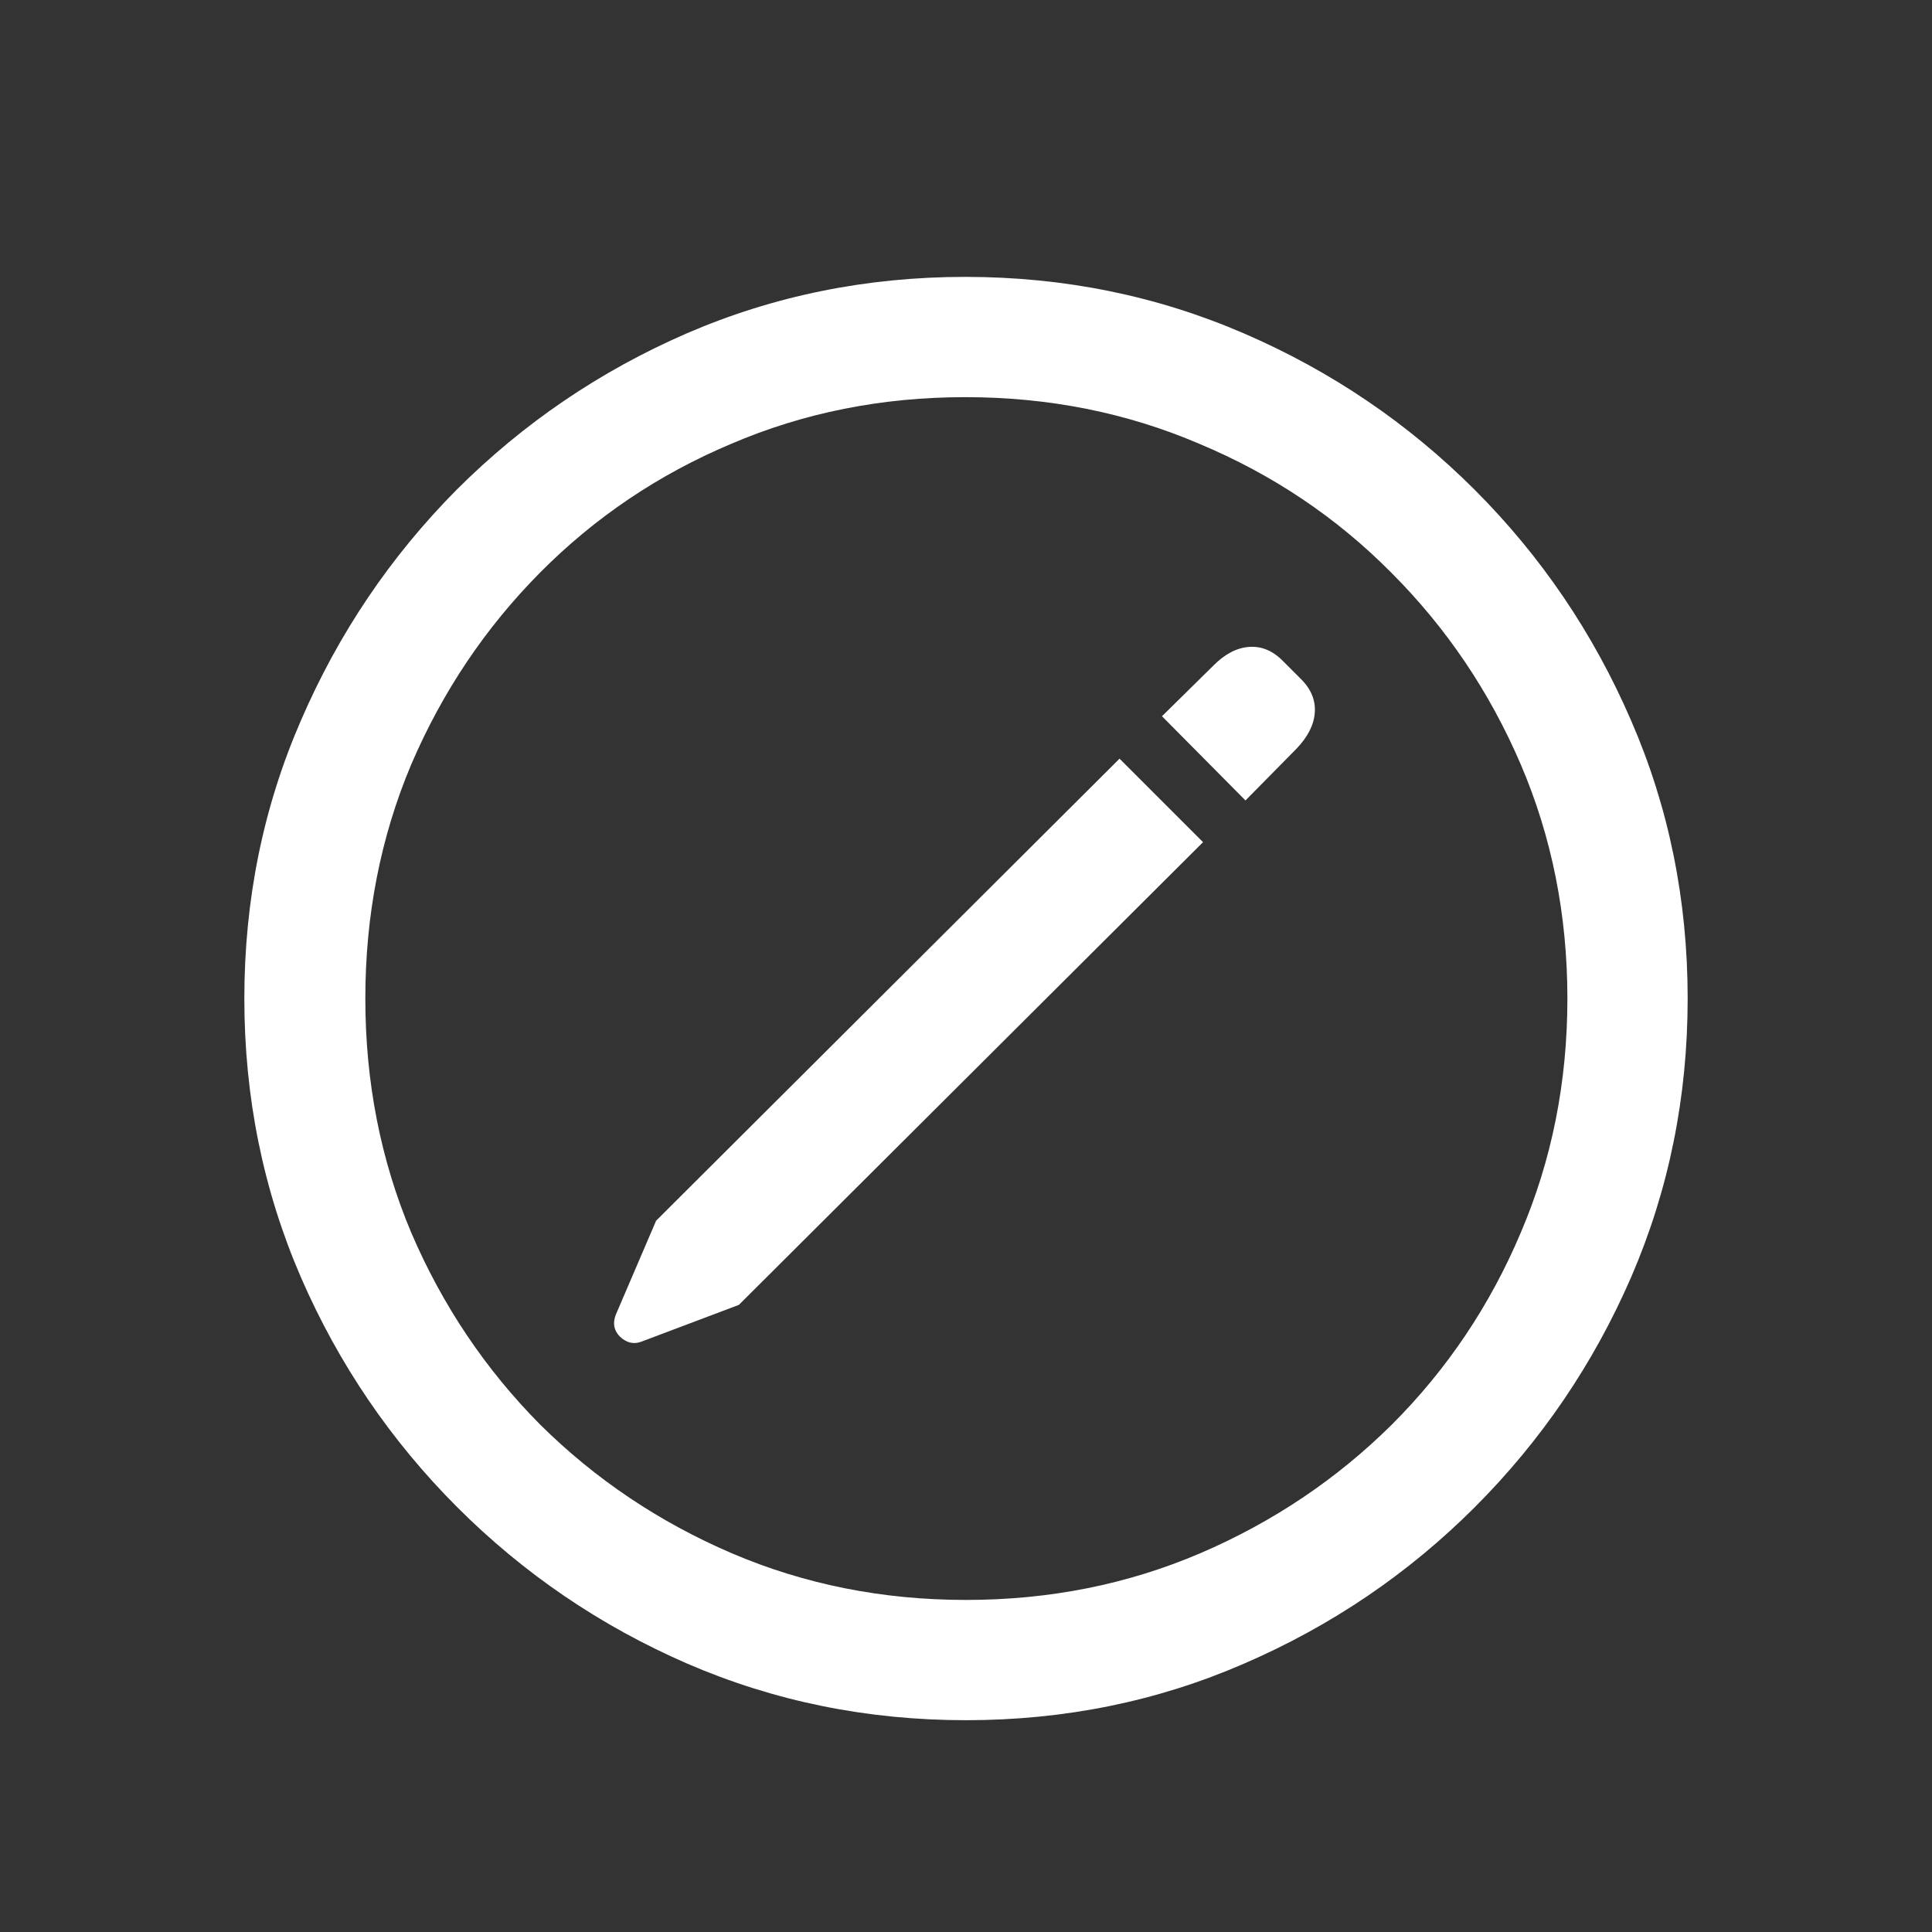 <svg width="32" height="32" viewBox="0 0 32 32" fill="none" xmlns="http://www.w3.org/2000/svg">
<rect x="0" y="0" width="32" height="32" fill="#333333" stroke="none"/>
<path d="M16 28.492C14.367 28.492 12.828 28.18 11.383 27.555C9.945 26.93 8.676 26.066 7.574 24.965C6.473 23.863 5.609 22.594 4.984 21.156C4.359 19.711 4.047 18.172 4.047 16.539C4.047 14.906 4.359 13.371 4.984 11.934C5.609 10.488 6.469 9.215 7.562 8.113C8.664 7.012 9.934 6.148 11.371 5.523C12.816 4.898 14.355 4.586 15.988 4.586C17.621 4.586 19.16 4.898 20.605 5.523C22.051 6.148 23.324 7.012 24.426 8.113C25.527 9.215 26.391 10.488 27.016 11.934C27.641 13.371 27.953 14.906 27.953 16.539C27.953 18.172 27.641 19.711 27.016 21.156C26.391 22.594 25.527 23.863 24.426 24.965C23.324 26.066 22.051 26.93 20.605 27.555C19.168 28.18 17.633 28.492 16 28.492ZM16 26.5C17.383 26.5 18.676 26.242 19.879 25.727C21.082 25.211 22.141 24.5 23.055 23.594C23.969 22.68 24.68 21.621 25.188 20.418C25.703 19.215 25.961 17.922 25.961 16.539C25.961 15.156 25.703 13.863 25.188 12.66C24.672 11.457 23.957 10.398 23.043 9.484C22.137 8.57 21.078 7.859 19.867 7.352C18.664 6.836 17.371 6.578 15.988 6.578C14.605 6.578 13.312 6.836 12.109 7.352C10.906 7.859 9.852 8.57 8.945 9.484C8.039 10.398 7.328 11.457 6.812 12.66C6.305 13.863 6.051 15.156 6.051 16.539C6.051 17.922 6.305 19.215 6.812 20.418C7.328 21.621 8.039 22.68 8.945 23.594C9.859 24.5 10.918 25.211 12.121 25.727C13.324 26.242 14.617 26.5 16 26.5ZM12.238 21.613L10.621 22.223C10.496 22.27 10.379 22.242 10.27 22.141C10.168 22.039 10.145 21.918 10.199 21.777L10.867 20.219L18.543 12.566L19.926 13.949L12.238 21.613ZM20.629 13.258L19.246 11.863L20.102 11.02C20.289 10.832 20.484 10.73 20.688 10.715C20.898 10.699 21.09 10.781 21.262 10.961L21.531 11.23C21.711 11.402 21.793 11.594 21.777 11.805C21.762 12.008 21.66 12.207 21.473 12.402L20.629 13.258Z" fill="white"/>
</svg>
